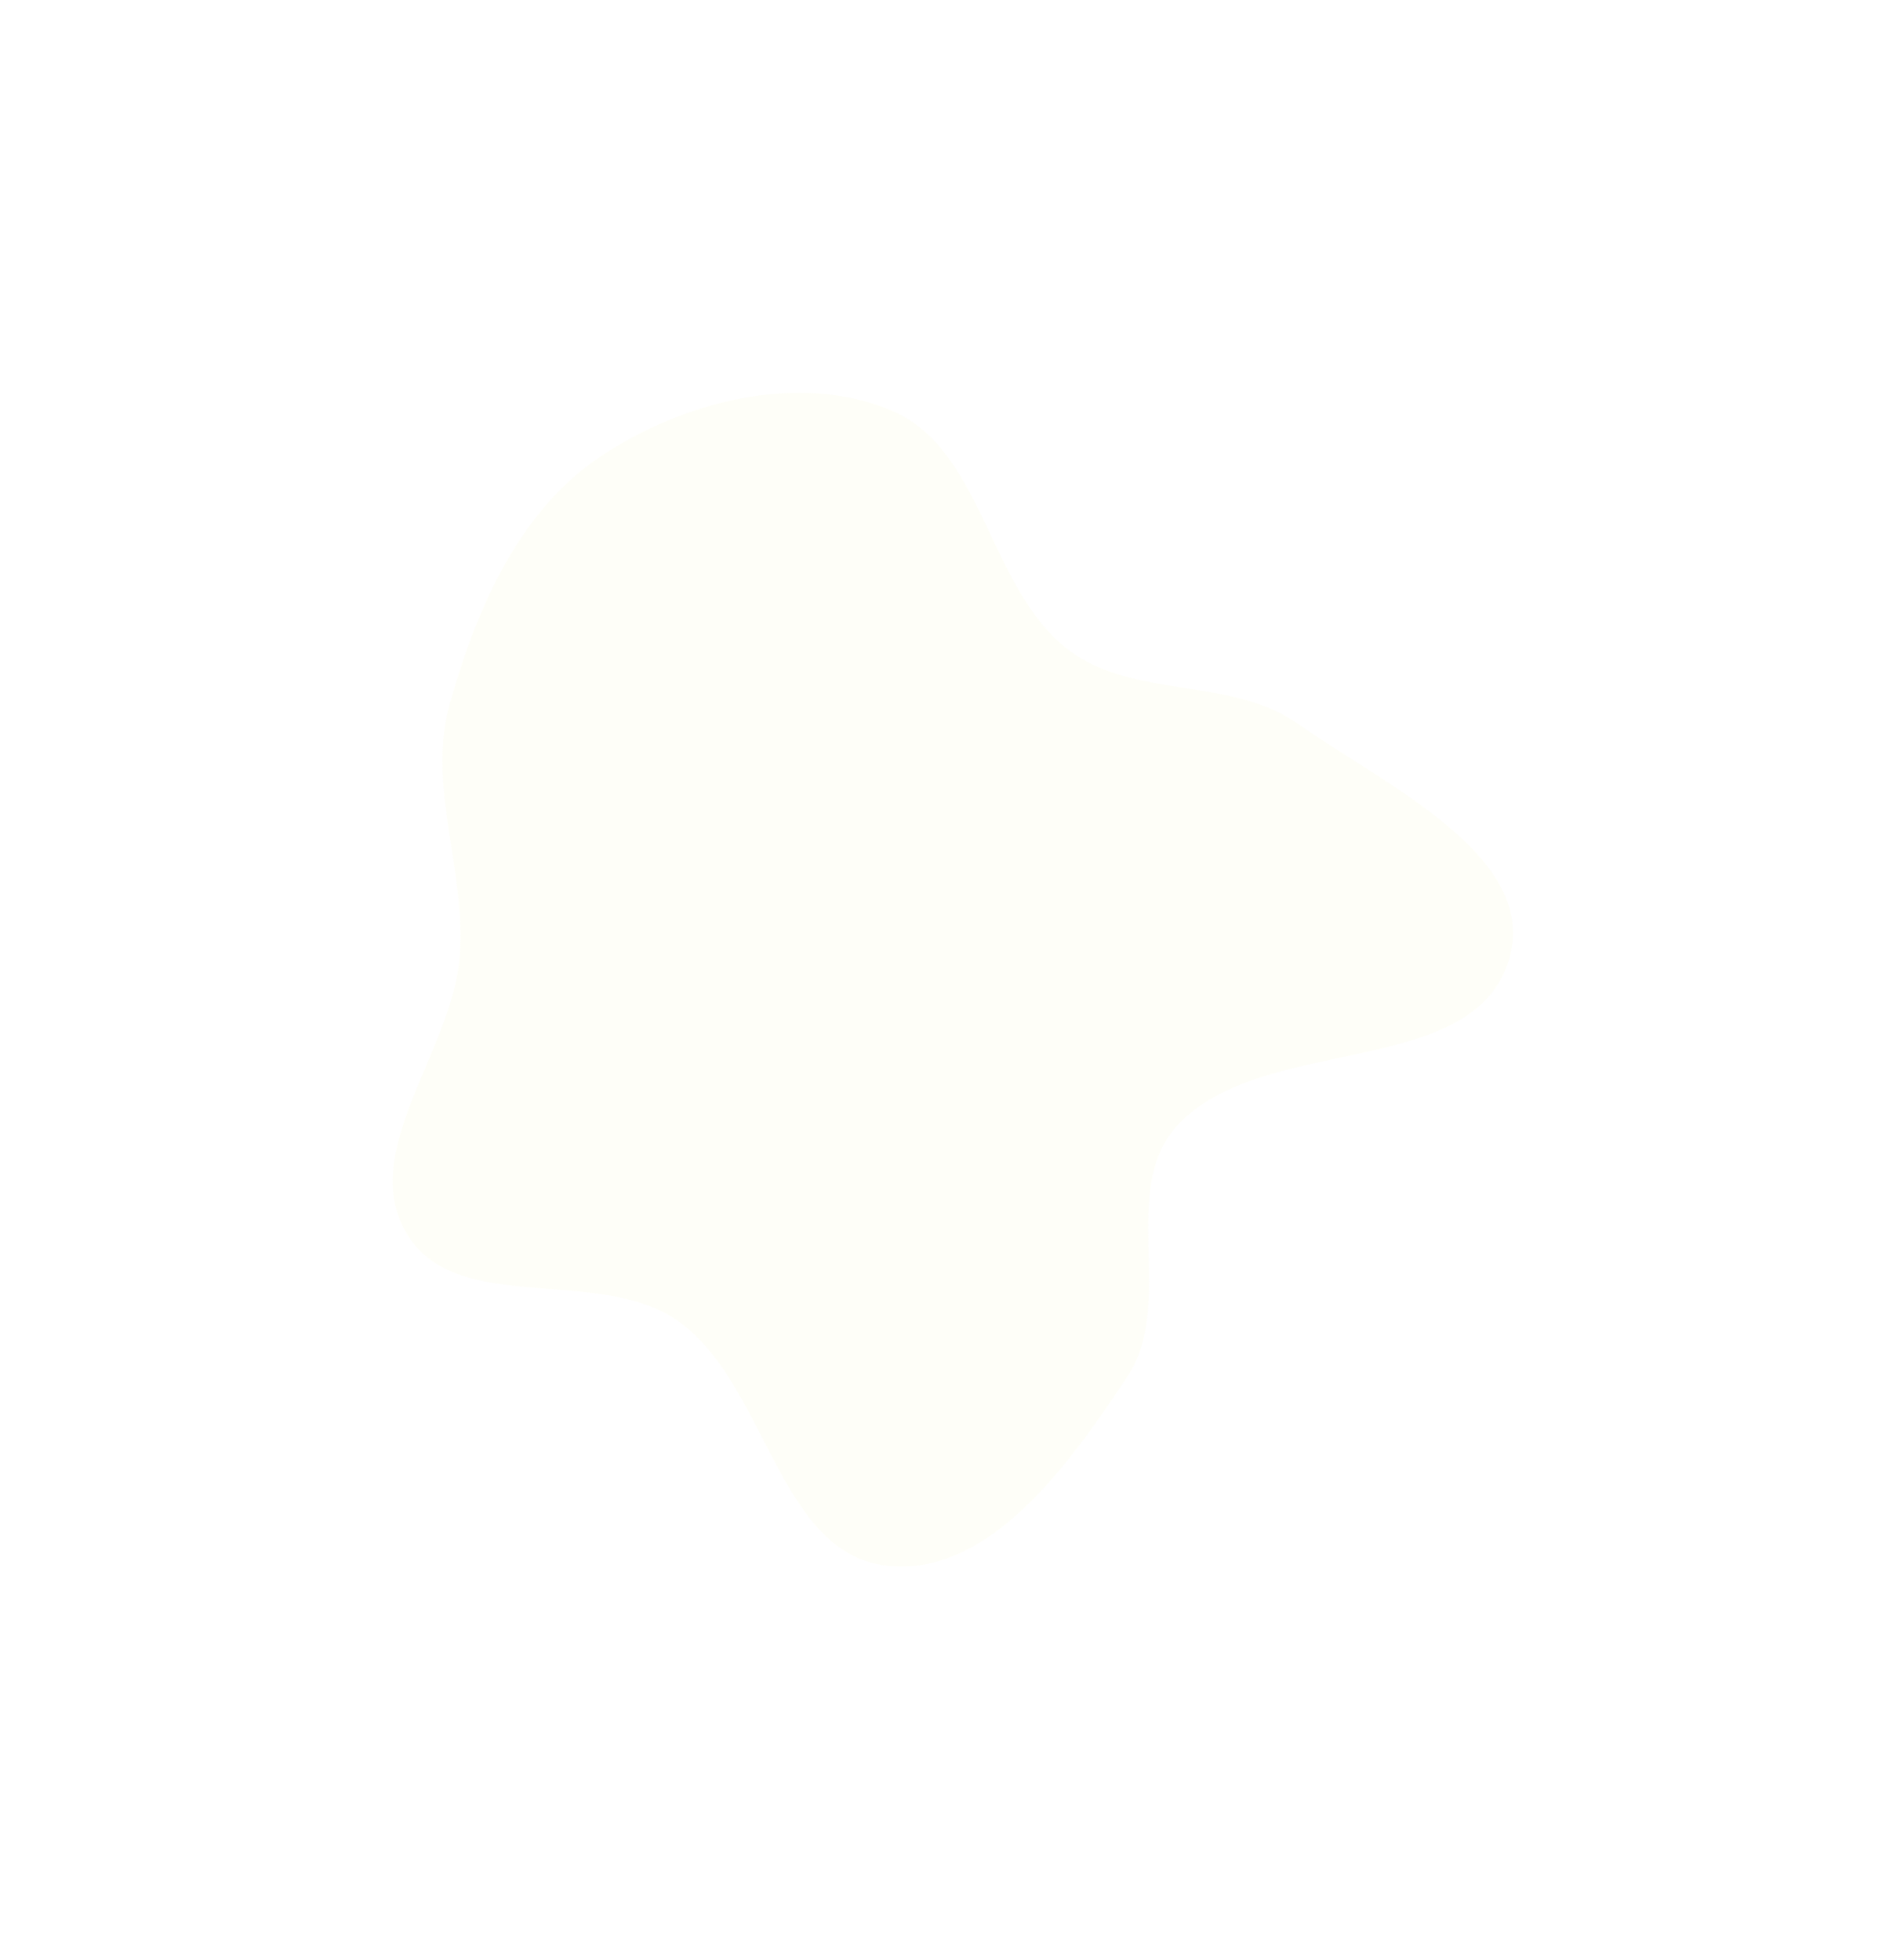 <svg width="305" height="314" viewBox="0 0 305 314" fill="none" xmlns="http://www.w3.org/2000/svg">
<g opacity="0.2" filter="url(#filter0_f_608_15422)">
<path d="M142.611 65.685C157.593 71.876 158.229 94.173 171.067 104.06C181.442 112.051 197.125 108.387 207.837 115.92C221.928 125.828 246.662 137.235 241.723 153.745C235.948 173.048 202.167 165.499 188.554 180.37C179.19 190.599 188.307 208.902 180.65 220.463C171.432 234.379 158.451 252.874 141.888 250.826C124.507 248.677 122.835 221.502 108.45 211.536C95.786 202.762 73.068 210.89 65.164 197.671C57.31 184.536 72.4 168.576 73.639 153.315C74.753 139.581 68.324 125.987 72.059 112.719C76.318 97.587 83.121 81.855 96.212 73.127C109.473 64.287 127.895 59.604 142.611 65.685Z" fill="#FBFBDA"/>
</g>
<defs>
<filter id="filter0_f_608_15422" x="0.348" y="0.375" width="304.579" height="313.17" filterUnits="userSpaceOnUse" color-interpolation-filters="sRGB">
<feFlood flood-opacity="0" result="BackgroundImageFix"/>
<feBlend mode="normal" in="SourceGraphic" in2="BackgroundImageFix" result="shape"/>
<feGaussianBlur stdDeviation="31.281" result="effect1_foregroundBlur_608_15422"/>
</filter>
</defs>
</svg>

